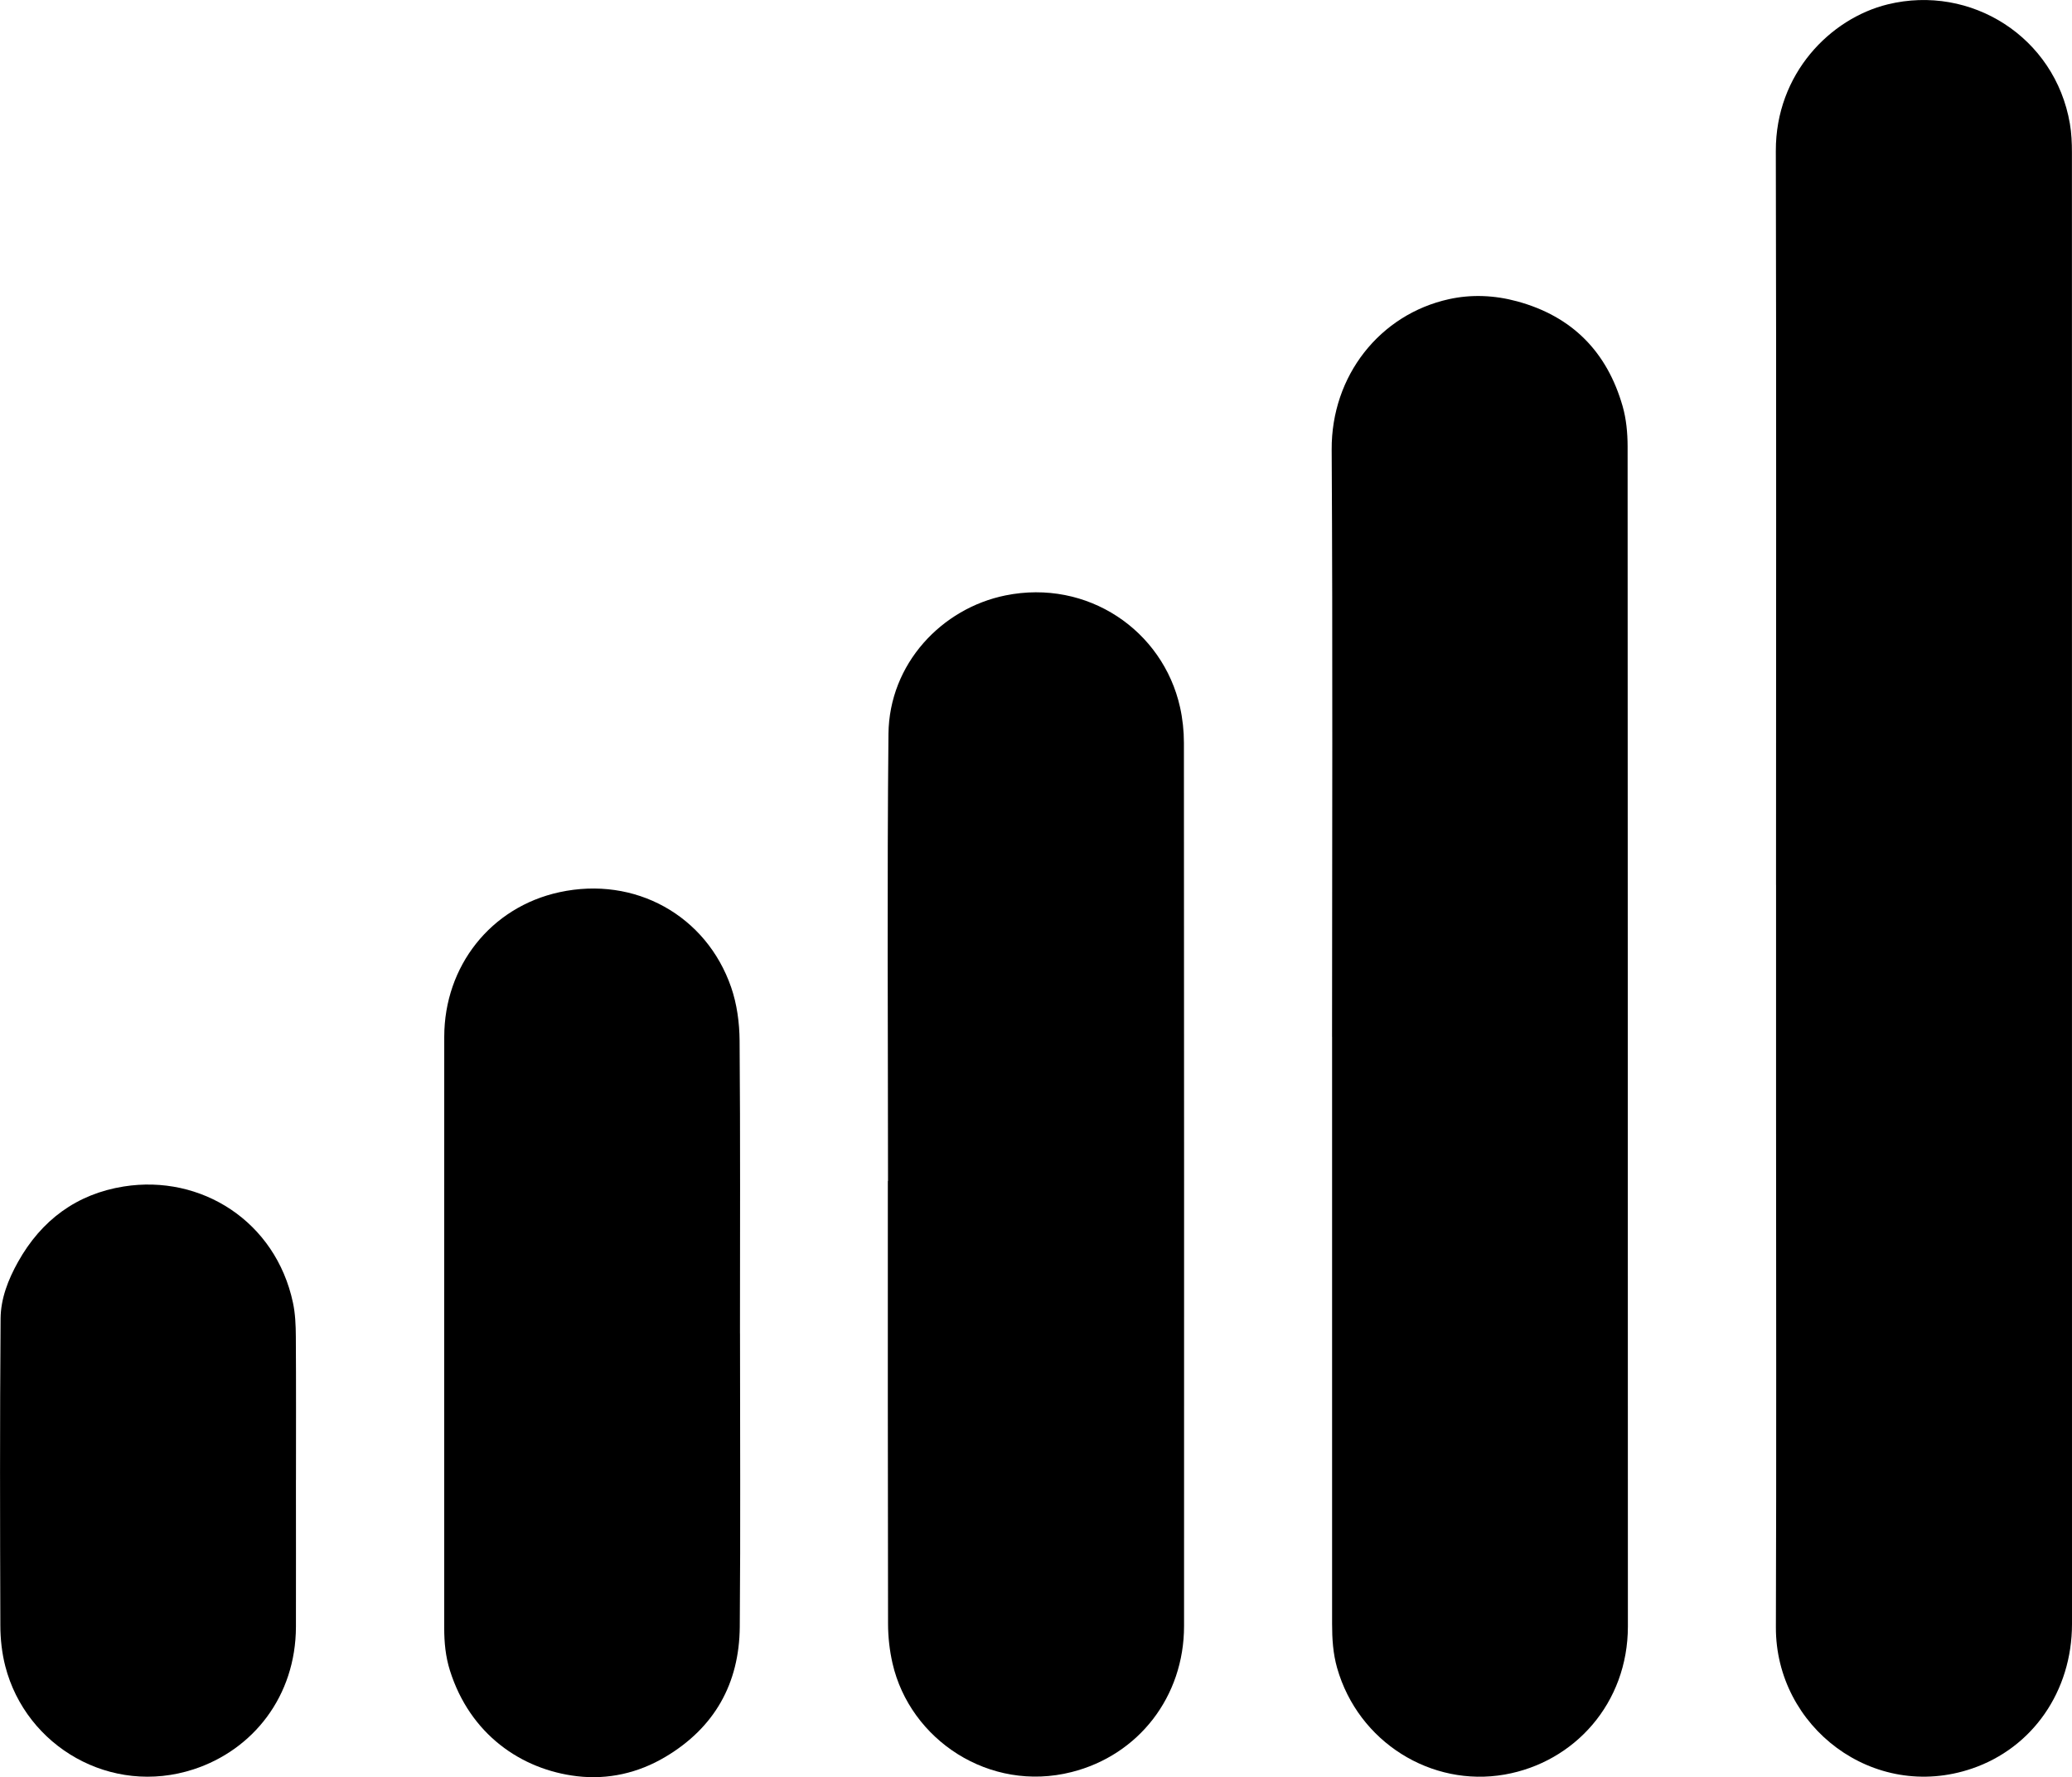 <?xml version="1.0" encoding="UTF-8"?>
<svg id="Calque_2" data-name="Calque 2" xmlns="http://www.w3.org/2000/svg" viewBox="0 0 596.95 512">
  <g id="Calque_1-2" data-name="Calque 1">
    <g>
      <path d="m511.68,254.92c0-70.48.11-140.96-.06-211.44-.05-22.22,15.69-38.17,32.23-42.22,23.99-5.87,48.22,9.41,52.49,34.36.47,2.74.59,5.57.59,8.36.03,141.28.03,282.57.02,423.85,0,19.48-11.43,35.75-28.81,41.68-28.39,9.68-56.6-11.97-56.5-40.72.17-49.78.05-99.56.05-149.34,0-21.51,0-43.01,0-64.52Z"/>
      <path d="m383.77,298.69c0-56.38.22-112.76-.11-169.14-.12-21.33,13.91-38.98,33.78-43.36,6.47-1.43,13.13-1.15,19.67.63,15.89,4.33,25.9,14.58,30.38,30.23,1.05,3.68,1.42,7.68,1.43,11.53.07,113.33.04,226.65.08,339.98,0,22.08-15.35,39.15-35.51,42.68-21.11,3.7-42.15-9.34-48.25-30.67-1.2-4.21-1.46-8.43-1.46-12.73,0-56.38,0-112.76,0-169.14Z"/>
      <path d="m255.84,340.26c0-42.93-.29-85.87.13-128.8.2-20.24,15.34-36.19,33.69-39.92,23.63-4.8,45.38,10.06,50.32,32.23.74,3.33,1.11,6.82,1.11,10.23.06,84.82.06,169.64.04,254.45,0,20.34-13.08,37.2-32.43,42.08-23.65,5.97-46.51-9.3-51.56-31.32-.85-3.7-1.28-7.58-1.29-11.37-.09-42.53-.06-85.06-.06-127.59h.05Z"/>
      <path d="m213.2,384.13c0,28.19.17,56.38-.07,84.56-.14,16.32-7.25,29.04-21.45,37.47-7.84,4.66-16.52,6.61-25.44,5.56-16.11-1.91-30.84-12.1-36.62-30.48-1.26-4.01-1.64-8.08-1.64-12.22,0-56.78-.03-113.56.01-170.34.02-20.31,13.37-37.34,33.18-41.64,21.78-4.73,42.32,6.71,49.47,27.37,1.68,4.85,2.4,10.24,2.44,15.4.23,28.11.11,56.22.11,84.32Z"/>
      <path d="m85.26,426.38c0,14.09.03,28.19,0,42.28-.06,20.1-12.41,35.48-29.45,41.06-23.85,7.8-48.31-6.54-54.28-29.67-.98-3.8-1.42-7.84-1.43-11.76-.1-29.47-.16-58.95.07-88.42.04-5.76,2.19-11.25,5.03-16.33,6.73-12.03,16.89-19.56,30.46-21.72,22.29-3.54,43.75,10.04,48.74,33.48.68,3.18.81,6.51.83,9.78.09,13.77.04,27.54.04,41.31Z"/>
    </g>
  </g>
</svg>